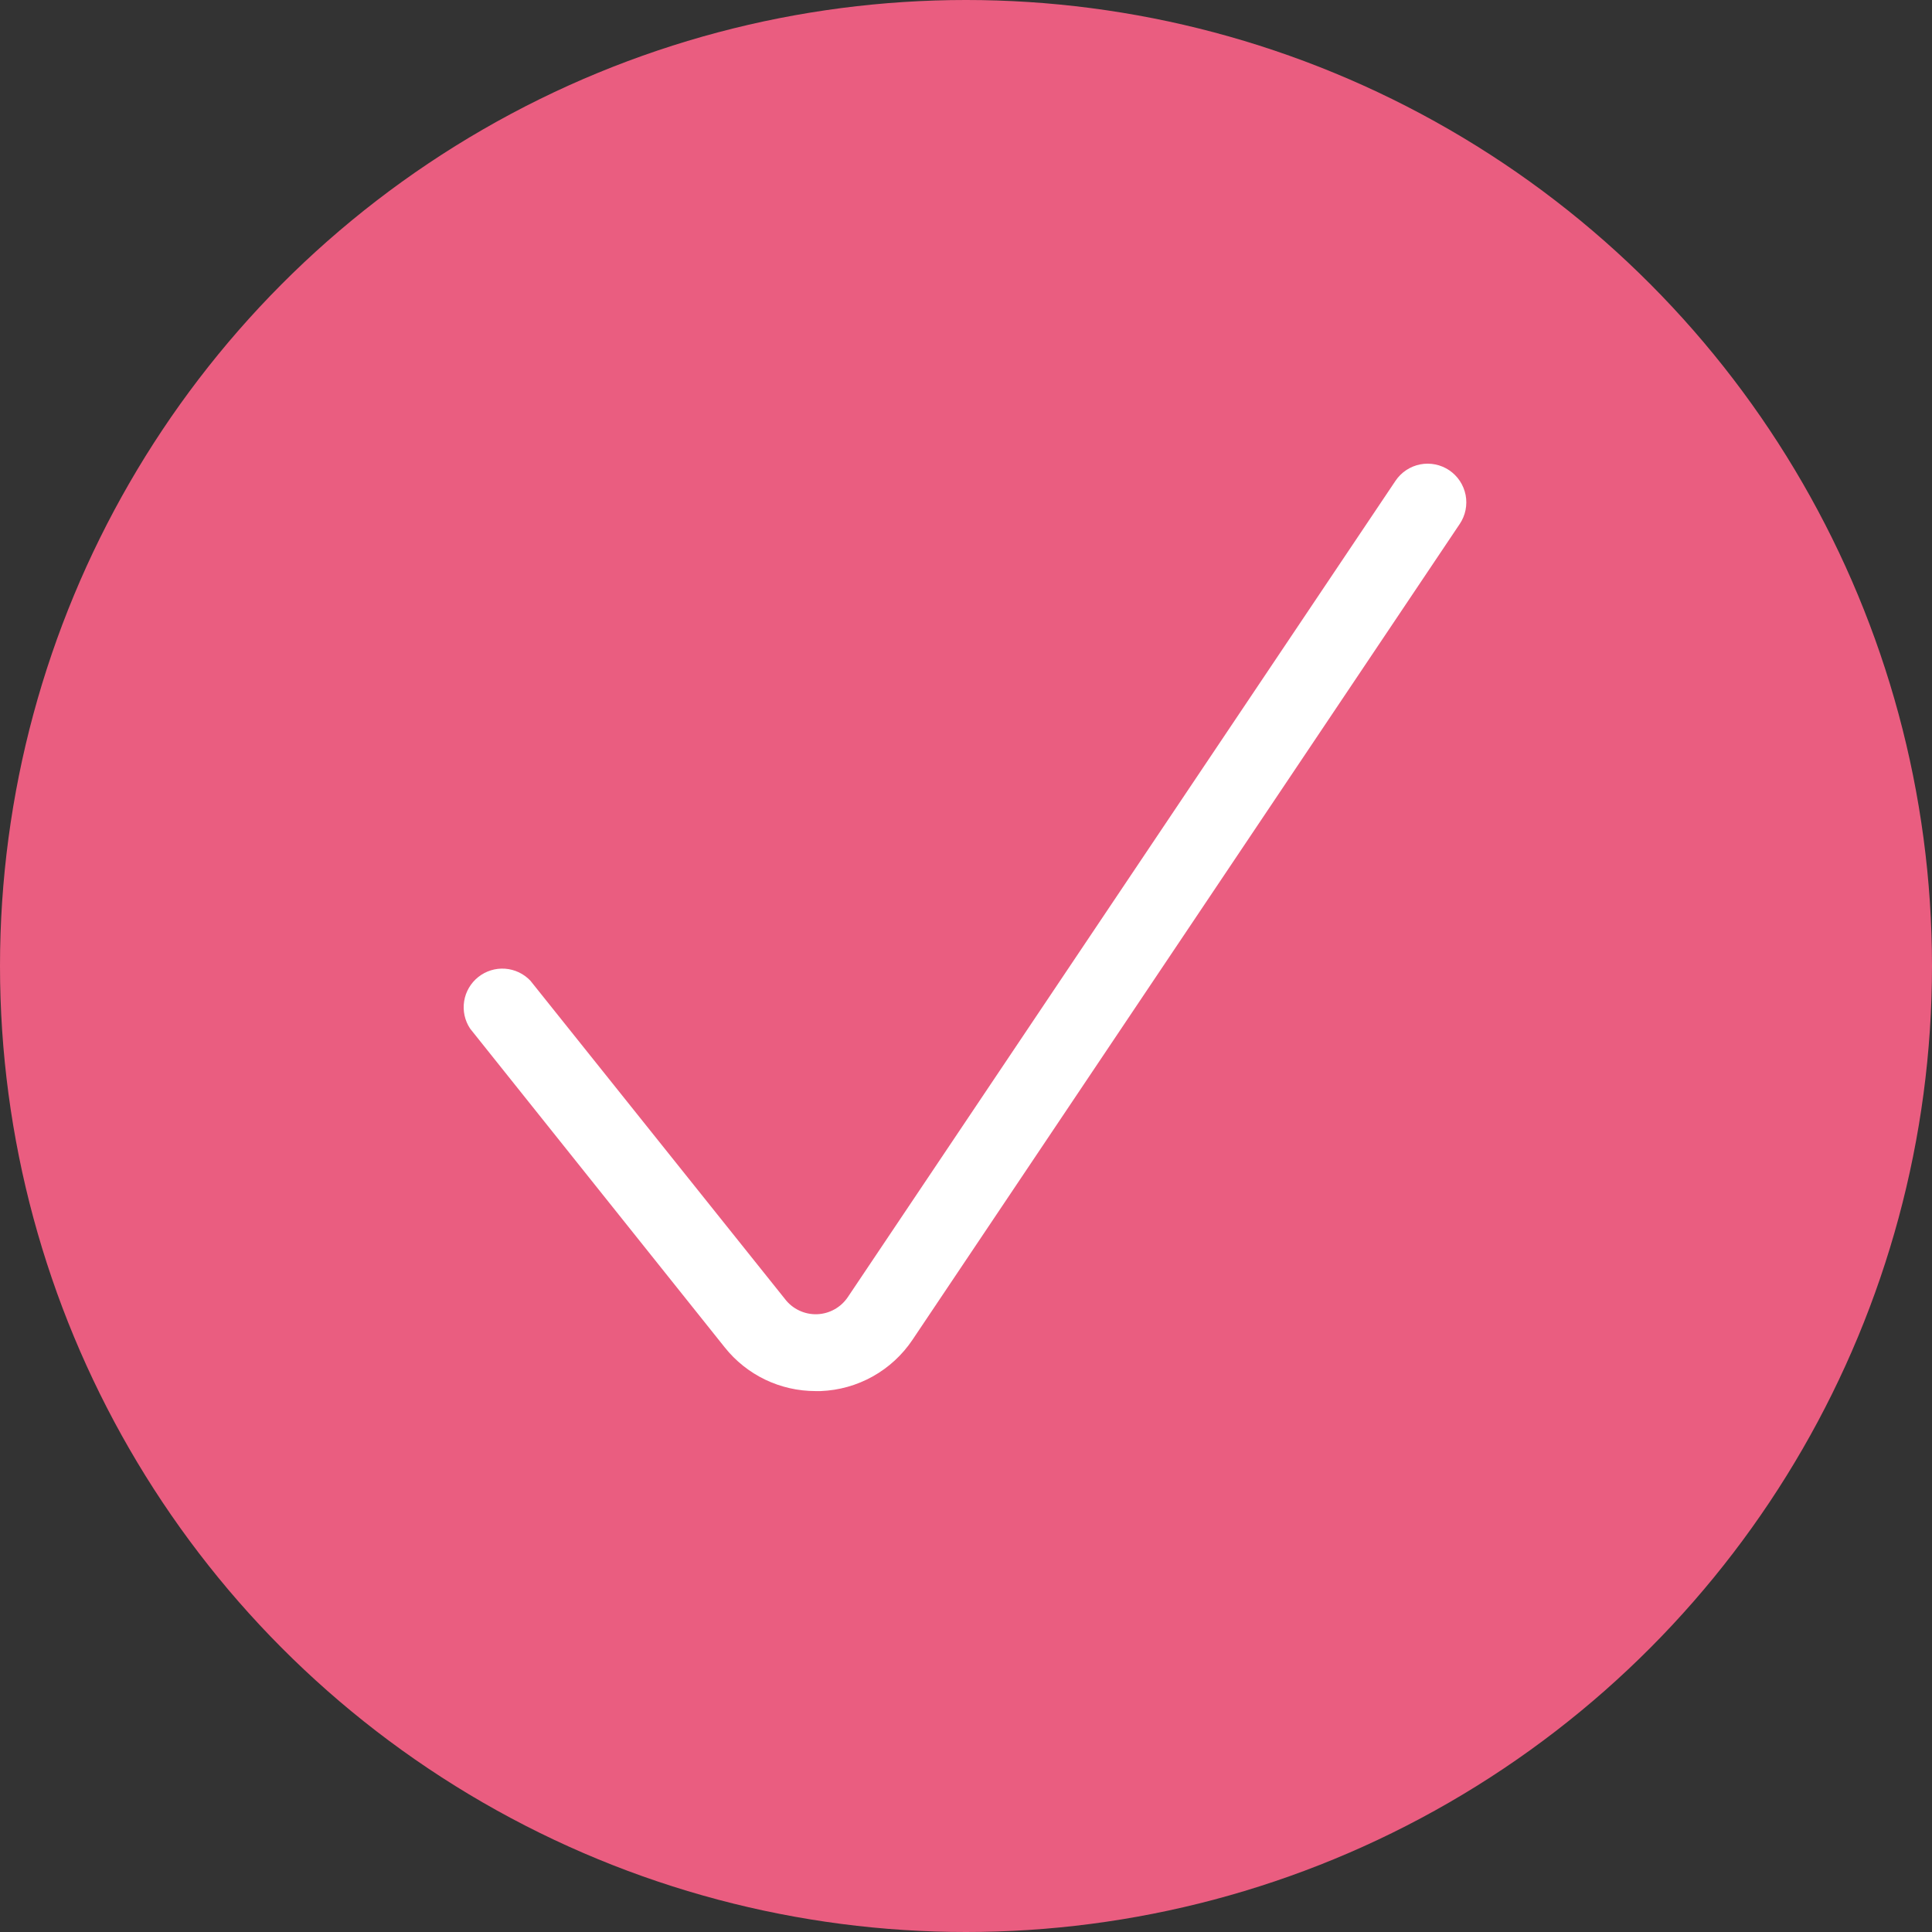 <svg width="50" height="50" viewBox="0 0 50 50" fill="none" xmlns="http://www.w3.org/2000/svg">
<rect x="0" y="0" width="50" height="50" fill="#333333" stroke="none"/>
<circle cx="25" cy="25" r="25" fill="#EA5D80"/>
<path d="M21.107 36.001C20.655 36.001 20.21 35.9 19.803 35.705C19.396 35.509 19.038 35.224 18.757 34.871L12.167 26.621C12.028 26.412 11.973 26.159 12.012 25.912C12.051 25.664 12.182 25.441 12.378 25.285C12.574 25.129 12.821 25.052 13.071 25.07C13.321 25.088 13.555 25.199 13.727 25.381L20.317 33.621C20.414 33.748 20.54 33.849 20.685 33.917C20.829 33.985 20.988 34.018 21.148 34.012C21.307 34.006 21.463 33.962 21.602 33.883C21.741 33.805 21.859 33.694 21.947 33.561L36.117 12.441C36.19 12.332 36.285 12.239 36.394 12.166C36.504 12.094 36.627 12.043 36.756 12.018C36.885 11.993 37.018 11.994 37.147 12.02C37.275 12.046 37.398 12.098 37.507 12.171C37.616 12.245 37.709 12.339 37.782 12.449C37.854 12.558 37.904 12.681 37.93 12.81C37.955 12.939 37.954 13.072 37.928 13.201C37.902 13.33 37.85 13.452 37.777 13.561L23.617 34.671C23.354 35.065 23 35.391 22.587 35.622C22.173 35.853 21.711 35.983 21.237 36.001H21.107Z" fill="white"/>
</svg>
